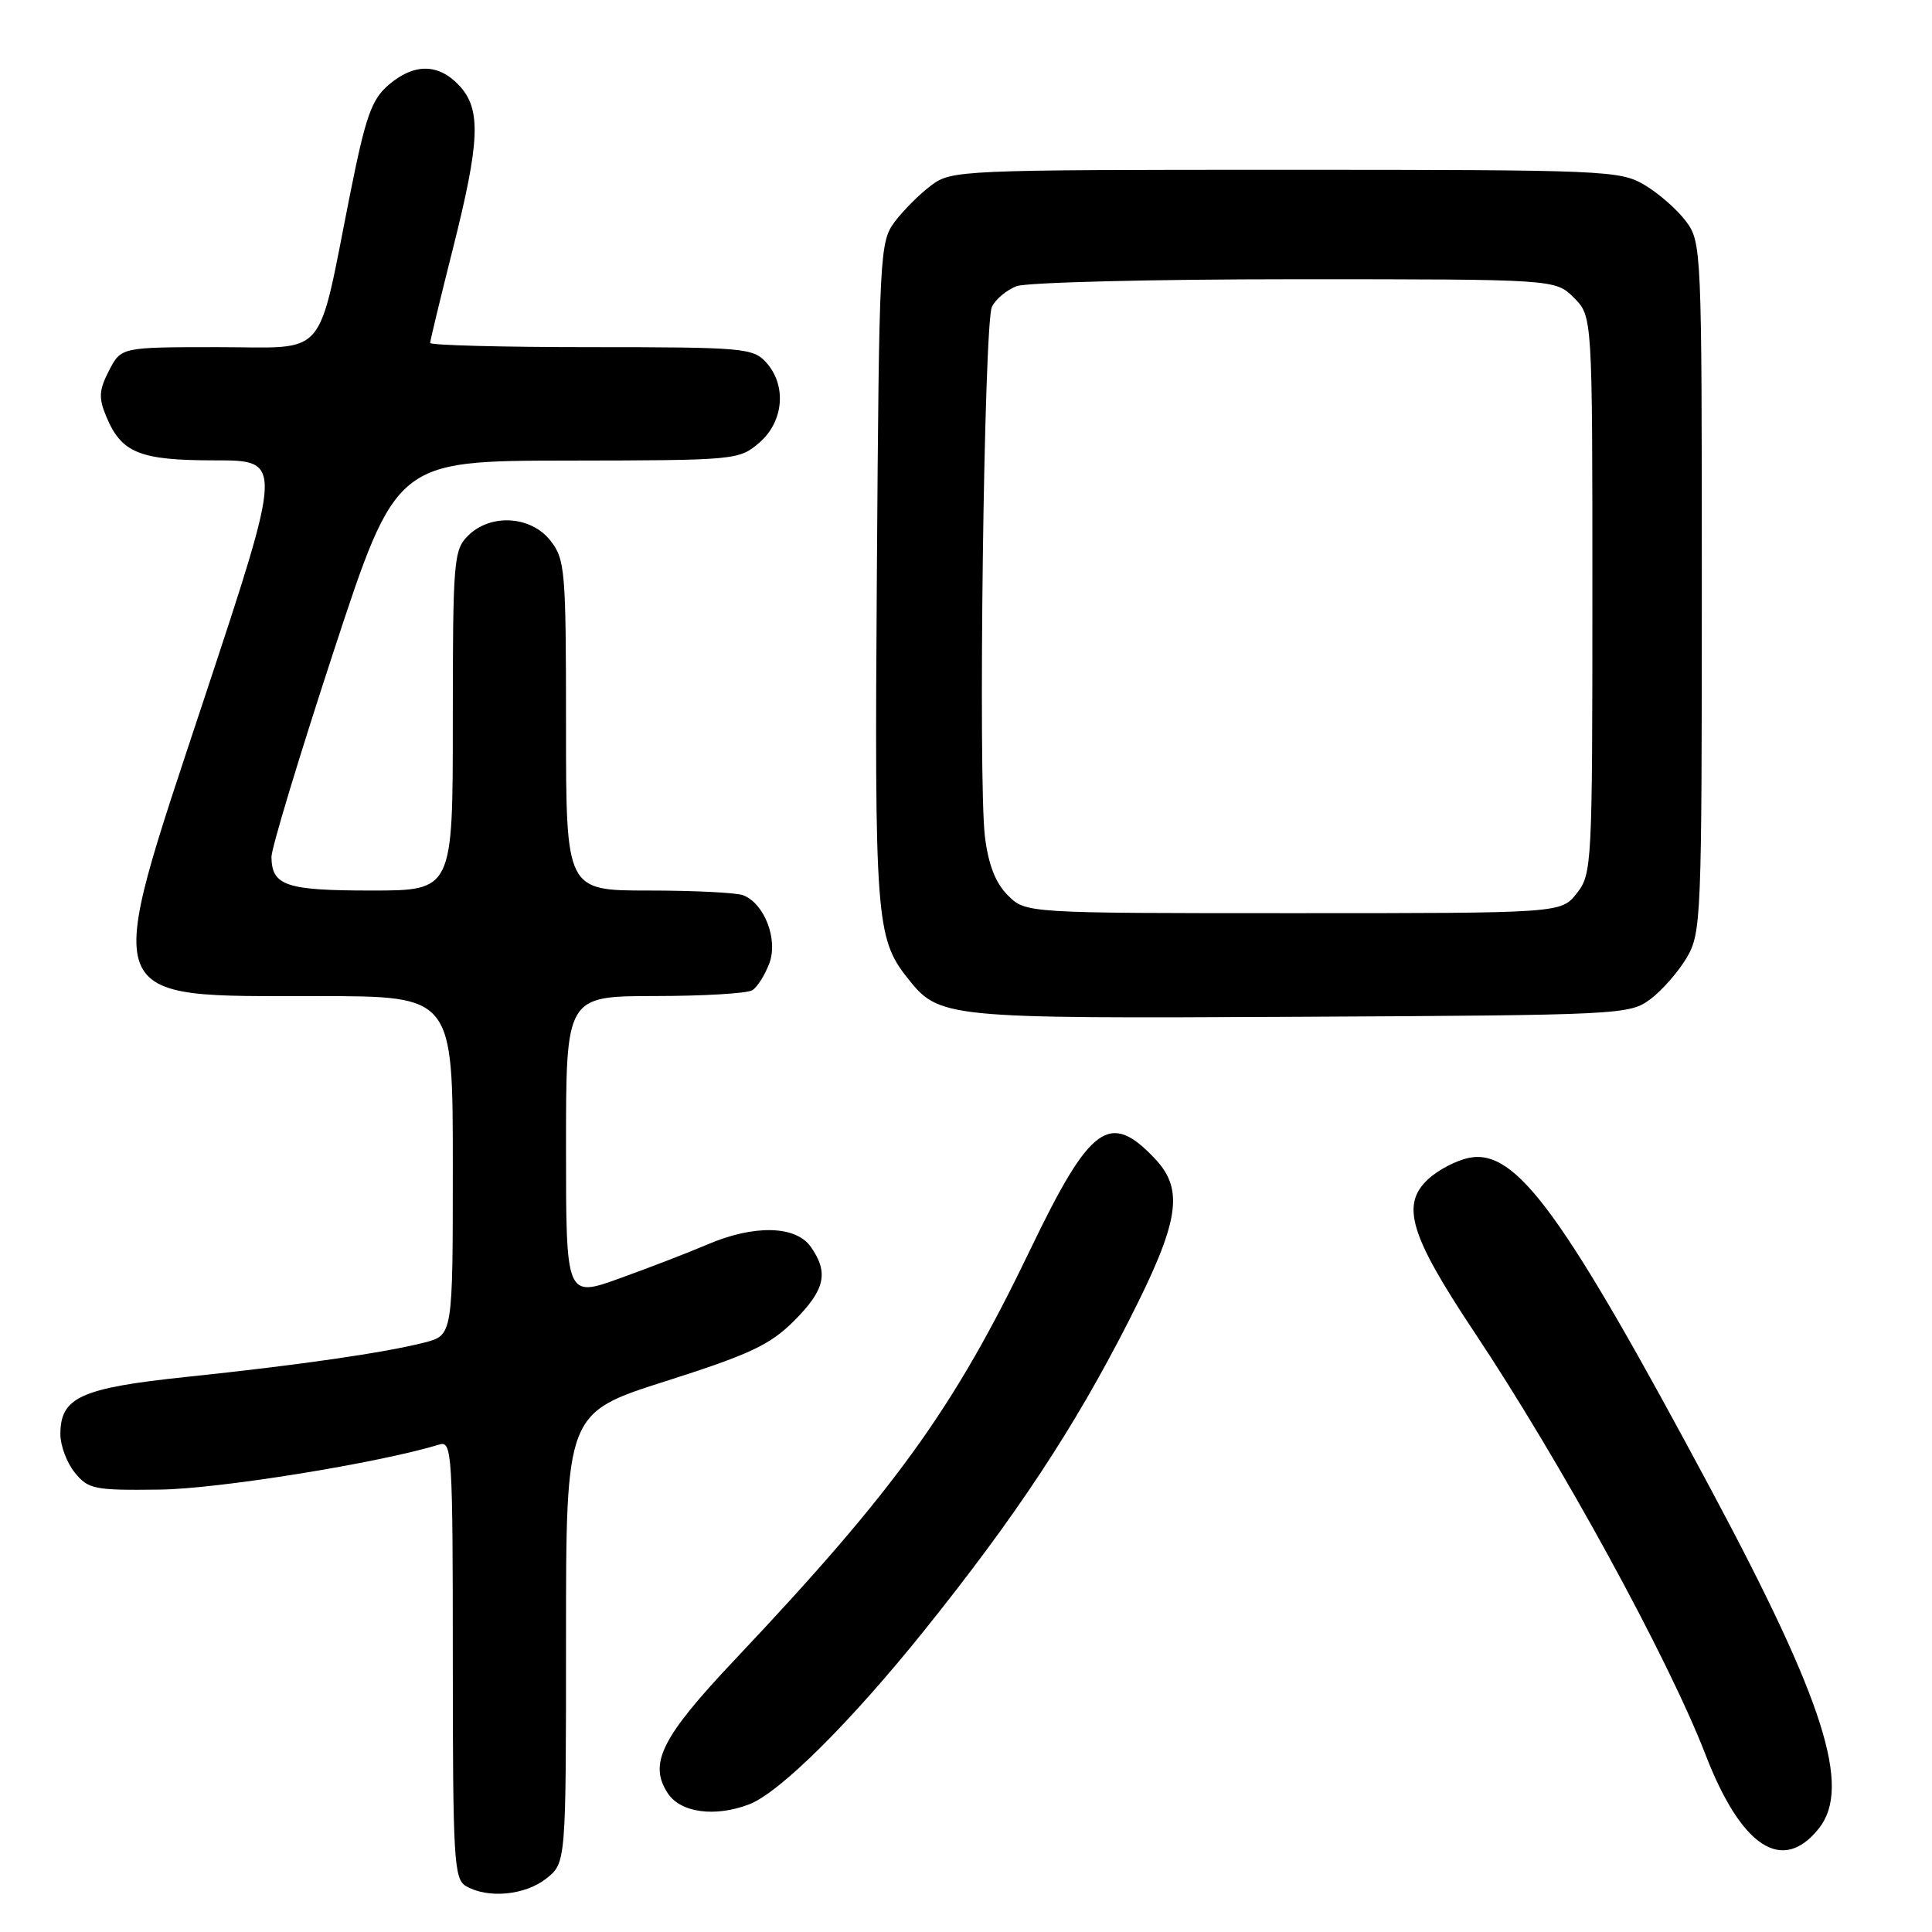 <?xml version="1.0" encoding="UTF-8" standalone="no"?>
<!DOCTYPE svg PUBLIC "-//W3C//DTD SVG 1.1//EN" "http://www.w3.org/Graphics/SVG/1.1/DTD/svg11.dtd" >
<svg xmlns="http://www.w3.org/2000/svg" xmlns:xlink="http://www.w3.org/1999/xlink" version="1.1" viewBox="0 0 256 256">
 <g >
 <path fill="currentColor"
d=" M 72.37 248.93 C 75.00 246.85 75.00 246.85 75.00 217.03 C 75.00 187.21 75.00 187.21 88.22 183.01 C 99.38 179.45 102.02 178.21 105.22 175.02 C 109.33 170.90 109.84 168.65 107.44 165.22 C 105.46 162.38 99.91 162.25 93.74 164.90 C 91.31 165.94 86.10 167.95 82.16 169.37 C 75.00 171.96 75.00 171.96 75.00 151.98 C 75.00 132.00 75.00 132.00 86.75 131.98 C 93.21 131.98 99.03 131.63 99.69 131.21 C 100.34 130.80 101.35 129.21 101.93 127.67 C 103.14 124.51 101.30 119.71 98.46 118.62 C 97.56 118.28 91.92 118.00 85.92 118.00 C 75.00 118.00 75.00 118.00 75.00 96.13 C 75.00 75.53 74.88 74.12 72.93 71.63 C 70.33 68.33 64.98 68.02 62.00 71.00 C 60.12 72.88 60.00 74.33 60.00 95.50 C 60.00 118.00 60.00 118.00 49.20 118.00 C 37.89 118.00 36.02 117.37 35.97 113.55 C 35.96 112.42 39.67 100.15 44.22 86.28 C 52.50 61.06 52.50 61.06 75.19 61.03 C 97.53 61.00 97.93 60.96 100.61 58.66 C 103.86 55.86 104.27 51.06 101.51 48.01 C 99.79 46.12 98.47 46.00 78.35 46.00 C 66.61 46.00 57.00 45.75 57.00 45.44 C 57.00 45.13 58.35 39.54 60.00 33.00 C 63.62 18.64 63.78 14.46 60.83 11.31 C 58.07 8.38 54.84 8.37 51.47 11.27 C 49.24 13.19 48.45 15.43 46.43 25.52 C 41.94 48.01 43.66 46.00 28.90 46.00 C 16.05 46.00 16.05 46.00 14.45 49.10 C 13.12 51.67 13.05 52.71 14.06 55.14 C 16.08 60.03 18.47 61.00 28.47 61.00 C 37.50 61.00 37.50 61.00 27.13 92.35 C 13.47 133.63 12.84 131.96 42.25 131.99 C 60.00 132.00 60.00 132.00 60.00 154.46 C 60.00 176.92 60.00 176.92 56.25 177.89 C 50.99 179.24 39.67 180.88 24.69 182.45 C 10.68 183.92 8.00 185.15 8.00 190.04 C 8.00 191.55 8.86 193.84 9.92 195.14 C 11.70 197.33 12.50 197.49 21.17 197.38 C 29.00 197.28 50.10 193.88 58.25 191.40 C 59.89 190.90 60.00 192.71 60.00 219.88 C 60.00 246.46 60.15 248.99 61.75 249.92 C 64.63 251.60 69.56 251.14 72.37 248.93 Z  M 241.03 242.25 C 245.34 236.80 241.72 225.42 226.81 197.55 C 207.08 160.66 200.90 152.17 194.65 153.42 C 192.97 153.76 190.52 155.04 189.21 156.27 C 185.60 159.65 186.83 163.70 195.34 176.49 C 206.84 193.75 221.03 219.68 225.99 232.50 C 230.75 244.81 236.21 248.35 241.03 242.25 Z  M 99.25 239.09 C 103.29 237.56 112.68 228.24 122.49 216.02 C 134.64 200.88 142.33 189.24 149.58 175.00 C 156.26 161.90 156.94 157.70 153.07 153.57 C 147.03 147.15 144.49 149.00 136.49 165.63 C 126.38 186.67 118.67 197.36 97.29 220.00 C 87.65 230.21 85.91 233.69 88.48 237.61 C 90.17 240.19 94.72 240.82 99.25 239.09 Z  M 218.68 132.40 C 220.23 131.24 222.40 128.76 223.50 126.90 C 225.42 123.63 225.50 121.70 225.50 77.82 C 225.50 32.95 225.46 32.10 223.40 29.32 C 222.24 27.77 219.76 25.60 217.90 24.50 C 214.64 22.58 212.70 22.50 170.32 22.50 C 127.27 22.50 126.08 22.55 123.39 24.56 C 121.87 25.70 119.70 27.87 118.56 29.38 C 116.56 32.06 116.49 33.52 116.19 75.82 C 115.87 121.36 116.09 124.31 120.16 129.48 C 124.46 134.94 124.78 134.97 172.18 134.73 C 214.84 134.51 215.92 134.45 218.68 132.40 Z  M 133.54 118.63 C 131.91 117.00 130.97 114.59 130.51 110.88 C 129.59 103.48 130.38 42.93 131.43 40.67 C 131.89 39.67 133.37 38.43 134.70 37.92 C 136.04 37.42 152.65 37.00 171.61 37.00 C 206.09 37.00 206.09 37.00 208.55 39.45 C 211.00 41.91 211.00 41.91 211.00 78.82 C 211.00 114.65 210.94 115.81 208.93 118.37 C 206.85 121.00 206.85 121.00 171.38 121.00 C 135.91 121.00 135.91 121.00 133.54 118.63 Z "/>
</g>
</svg>